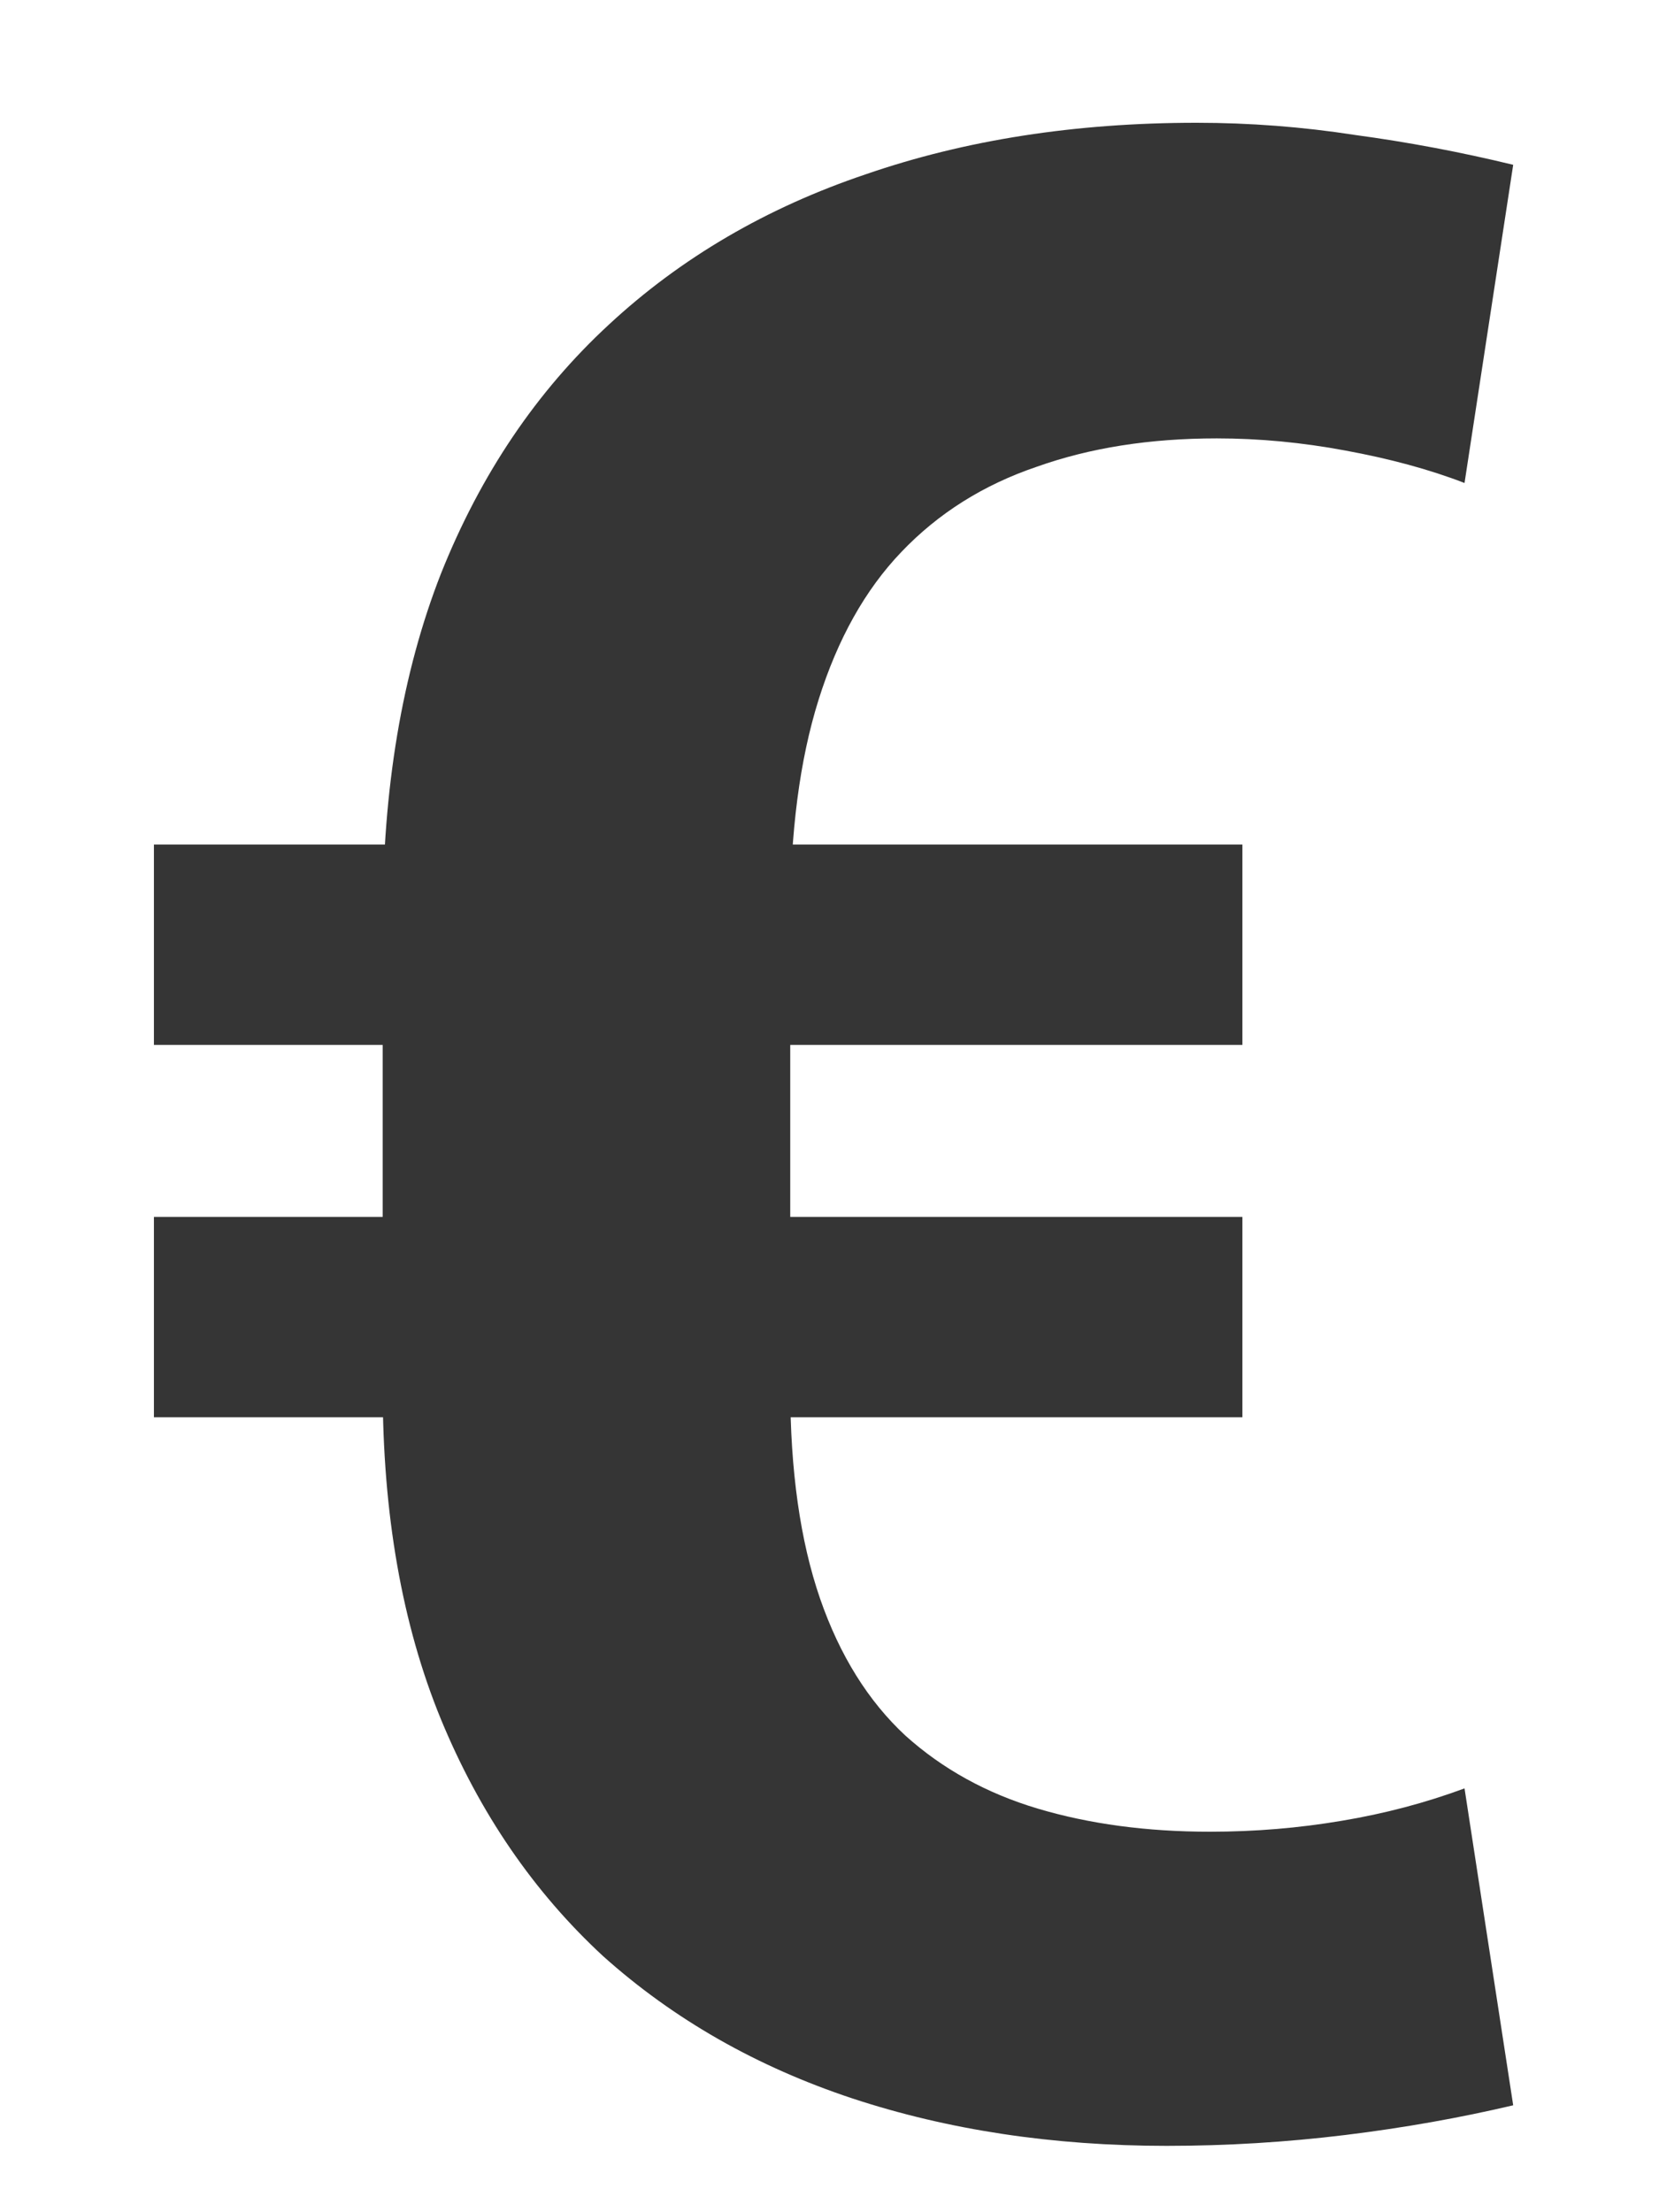 <svg width="9" height="12" viewBox="0 0 9 12" fill="none" xmlns="http://www.w3.org/2000/svg">
<path d="M6.564 9.936C6.809 9.936 7.046 9.916 7.277 9.877C7.512 9.838 7.734 9.779 7.945 9.701L8.209 11.42C7.92 11.488 7.617 11.542 7.299 11.581C6.98 11.62 6.657 11.64 6.329 11.64C5.712 11.64 5.144 11.554 4.625 11.383C4.106 11.211 3.655 10.954 3.273 10.612C2.896 10.264 2.602 9.835 2.392 9.326C2.181 8.812 2.076 8.212 2.076 7.527V4.992C2.076 4.278 2.181 3.651 2.392 3.112C2.607 2.573 2.911 2.123 3.303 1.761C3.694 1.398 4.16 1.126 4.698 0.945C5.237 0.759 5.834 0.666 6.491 0.666C6.779 0.666 7.066 0.688 7.35 0.732C7.639 0.771 7.925 0.825 8.209 0.894L7.945 2.62C7.754 2.546 7.538 2.488 7.299 2.444C7.064 2.4 6.831 2.378 6.601 2.378C6.238 2.378 5.913 2.429 5.624 2.532C5.335 2.63 5.09 2.784 4.889 2.995C4.693 3.2 4.544 3.467 4.441 3.795C4.338 4.123 4.287 4.517 4.287 4.978V7.527C4.287 7.977 4.341 8.359 4.449 8.672C4.556 8.981 4.711 9.228 4.911 9.414C5.112 9.595 5.352 9.728 5.631 9.811C5.91 9.894 6.221 9.936 6.564 9.936ZM6.74 4.581V5.668H0.835V4.581H6.74ZM6.74 6.601V7.688H0.835V6.601H6.74Z" fill="#353535"/>
</svg>
